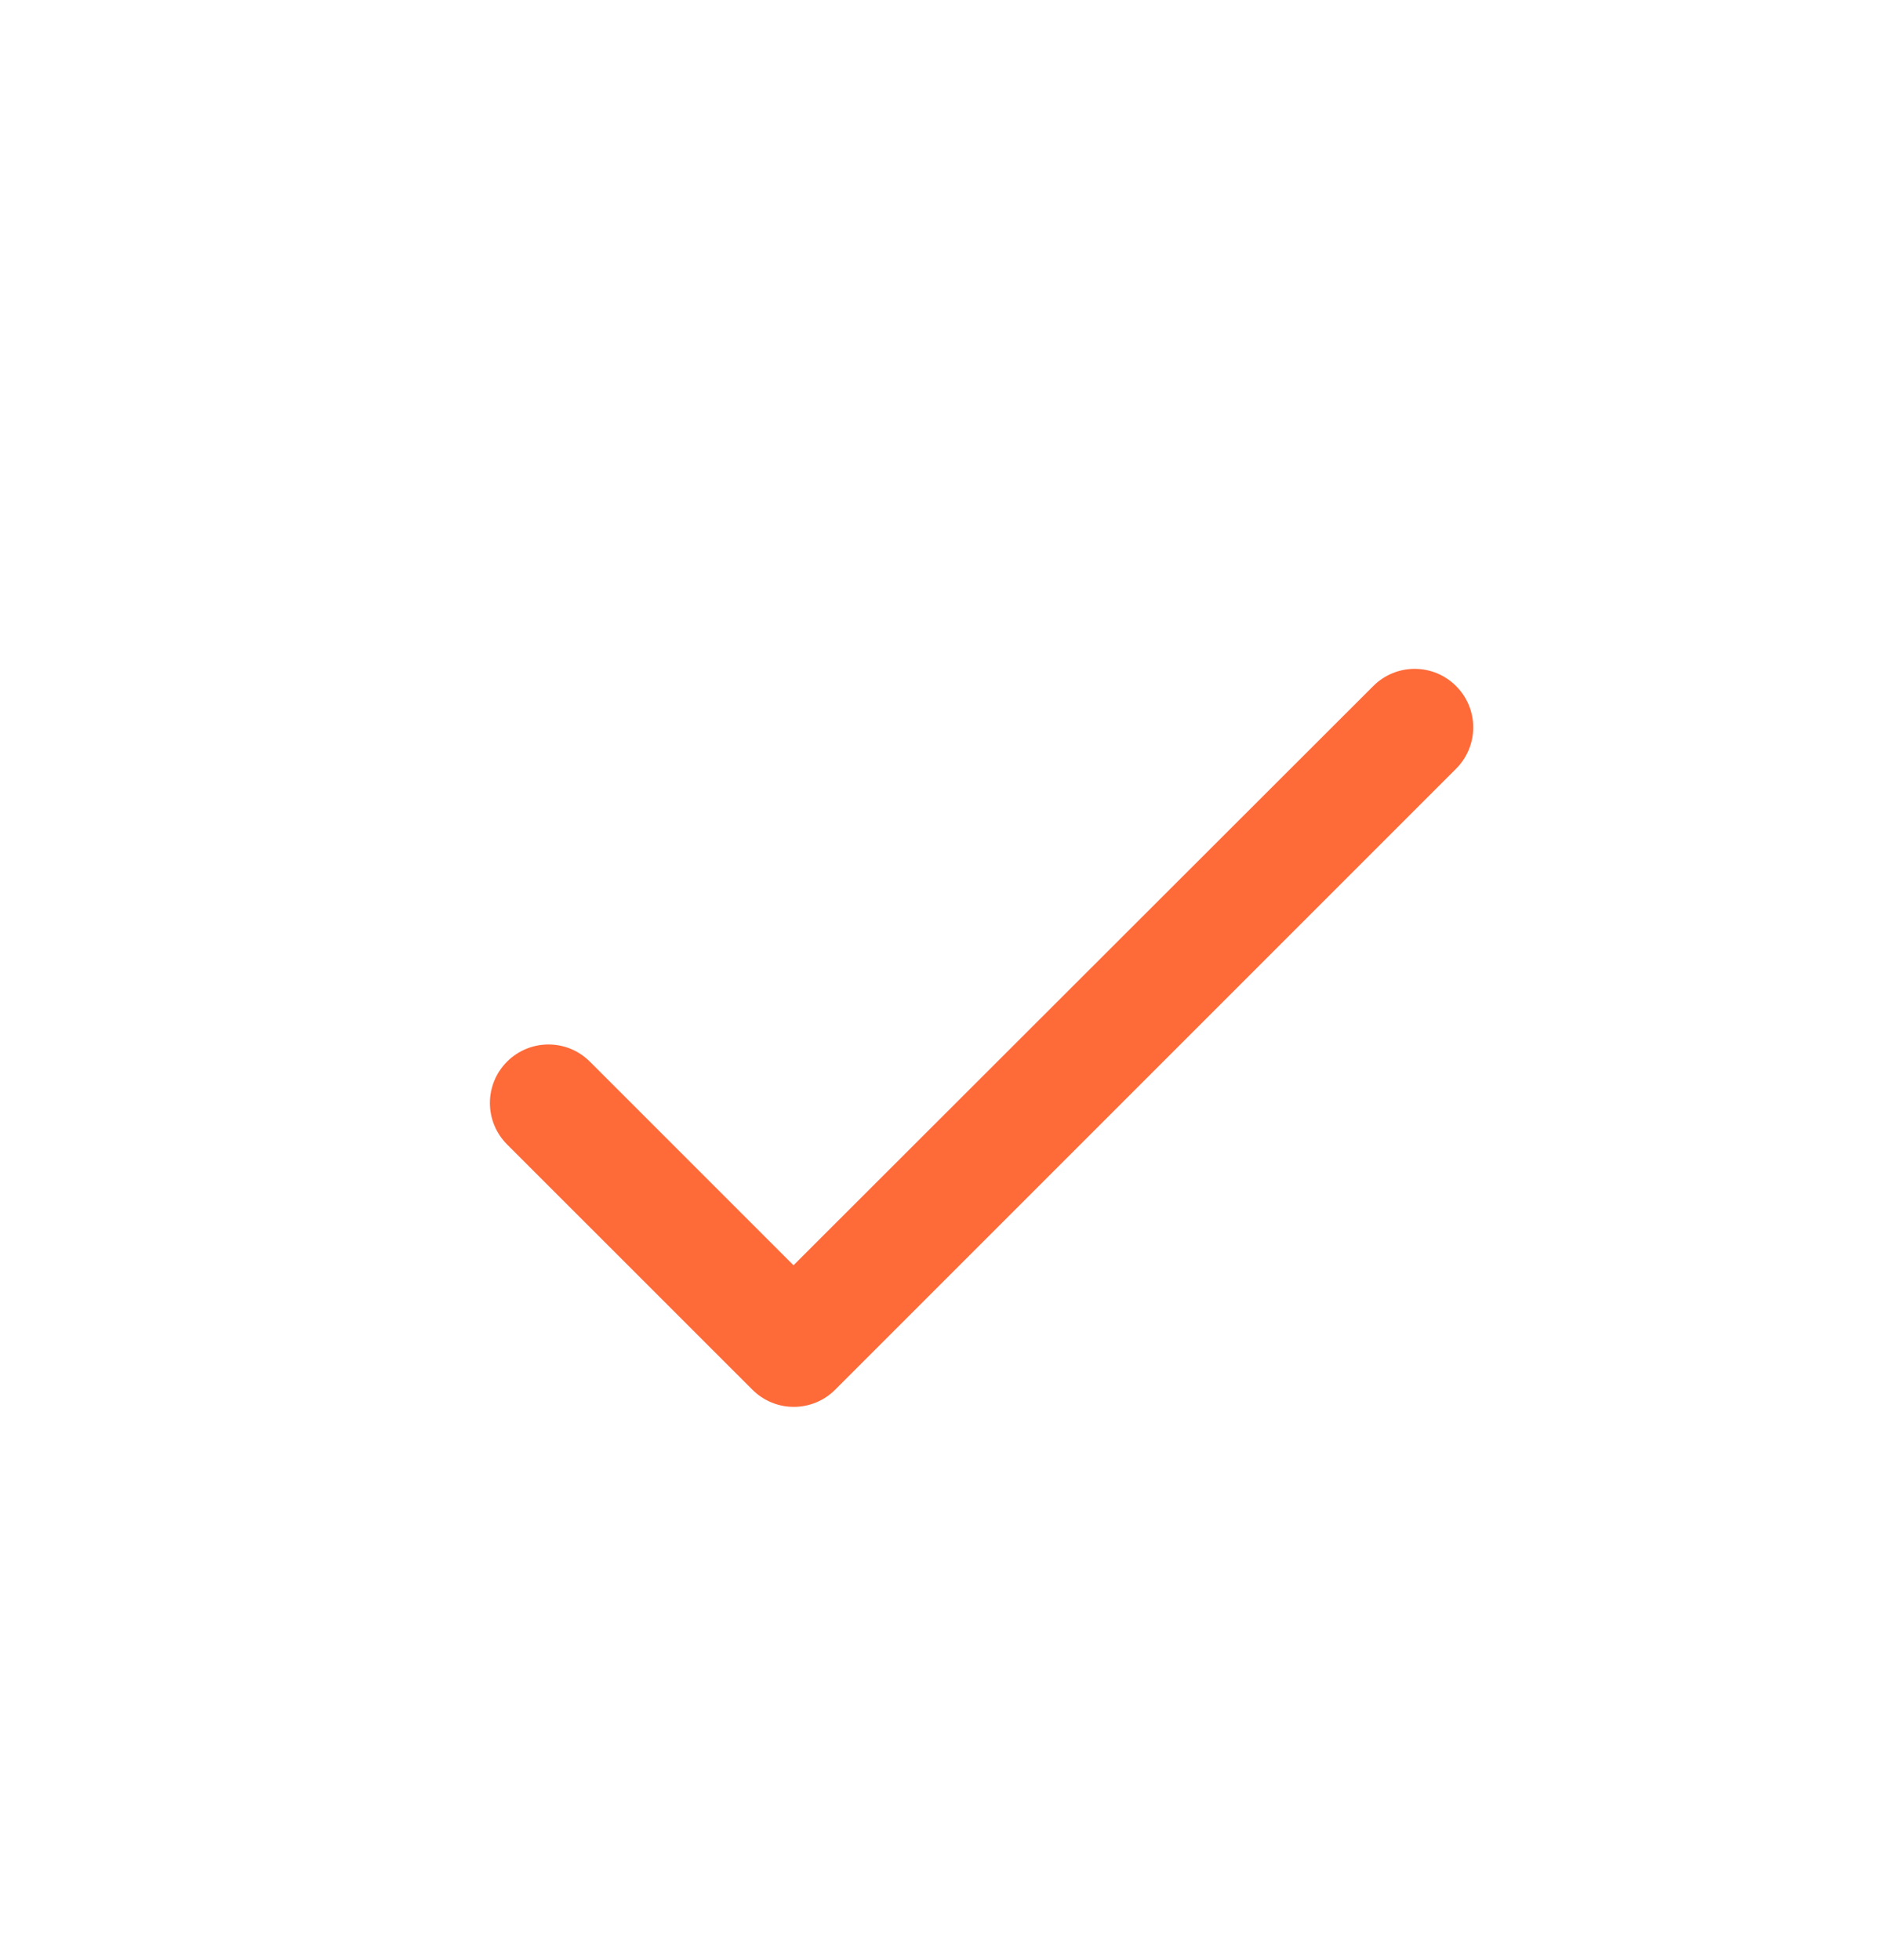 <svg width="23" height="24" viewBox="0 0 23 24" fill="none" xmlns="http://www.w3.org/2000/svg">
<path fill-rule="evenodd" clip-rule="evenodd" d="M9.718 15.495L7.224 13.001C6.943 12.721 6.491 12.721 6.21 13.001C5.93 13.281 5.93 13.734 6.21 14.015L9.215 17.019C9.495 17.299 9.948 17.299 10.228 17.019L17.832 9.415C18.113 9.134 18.113 8.681 17.832 8.401C17.552 8.121 17.099 8.121 16.819 8.401L9.718 15.495Z" fill="#FF6A39"/>
</svg>
